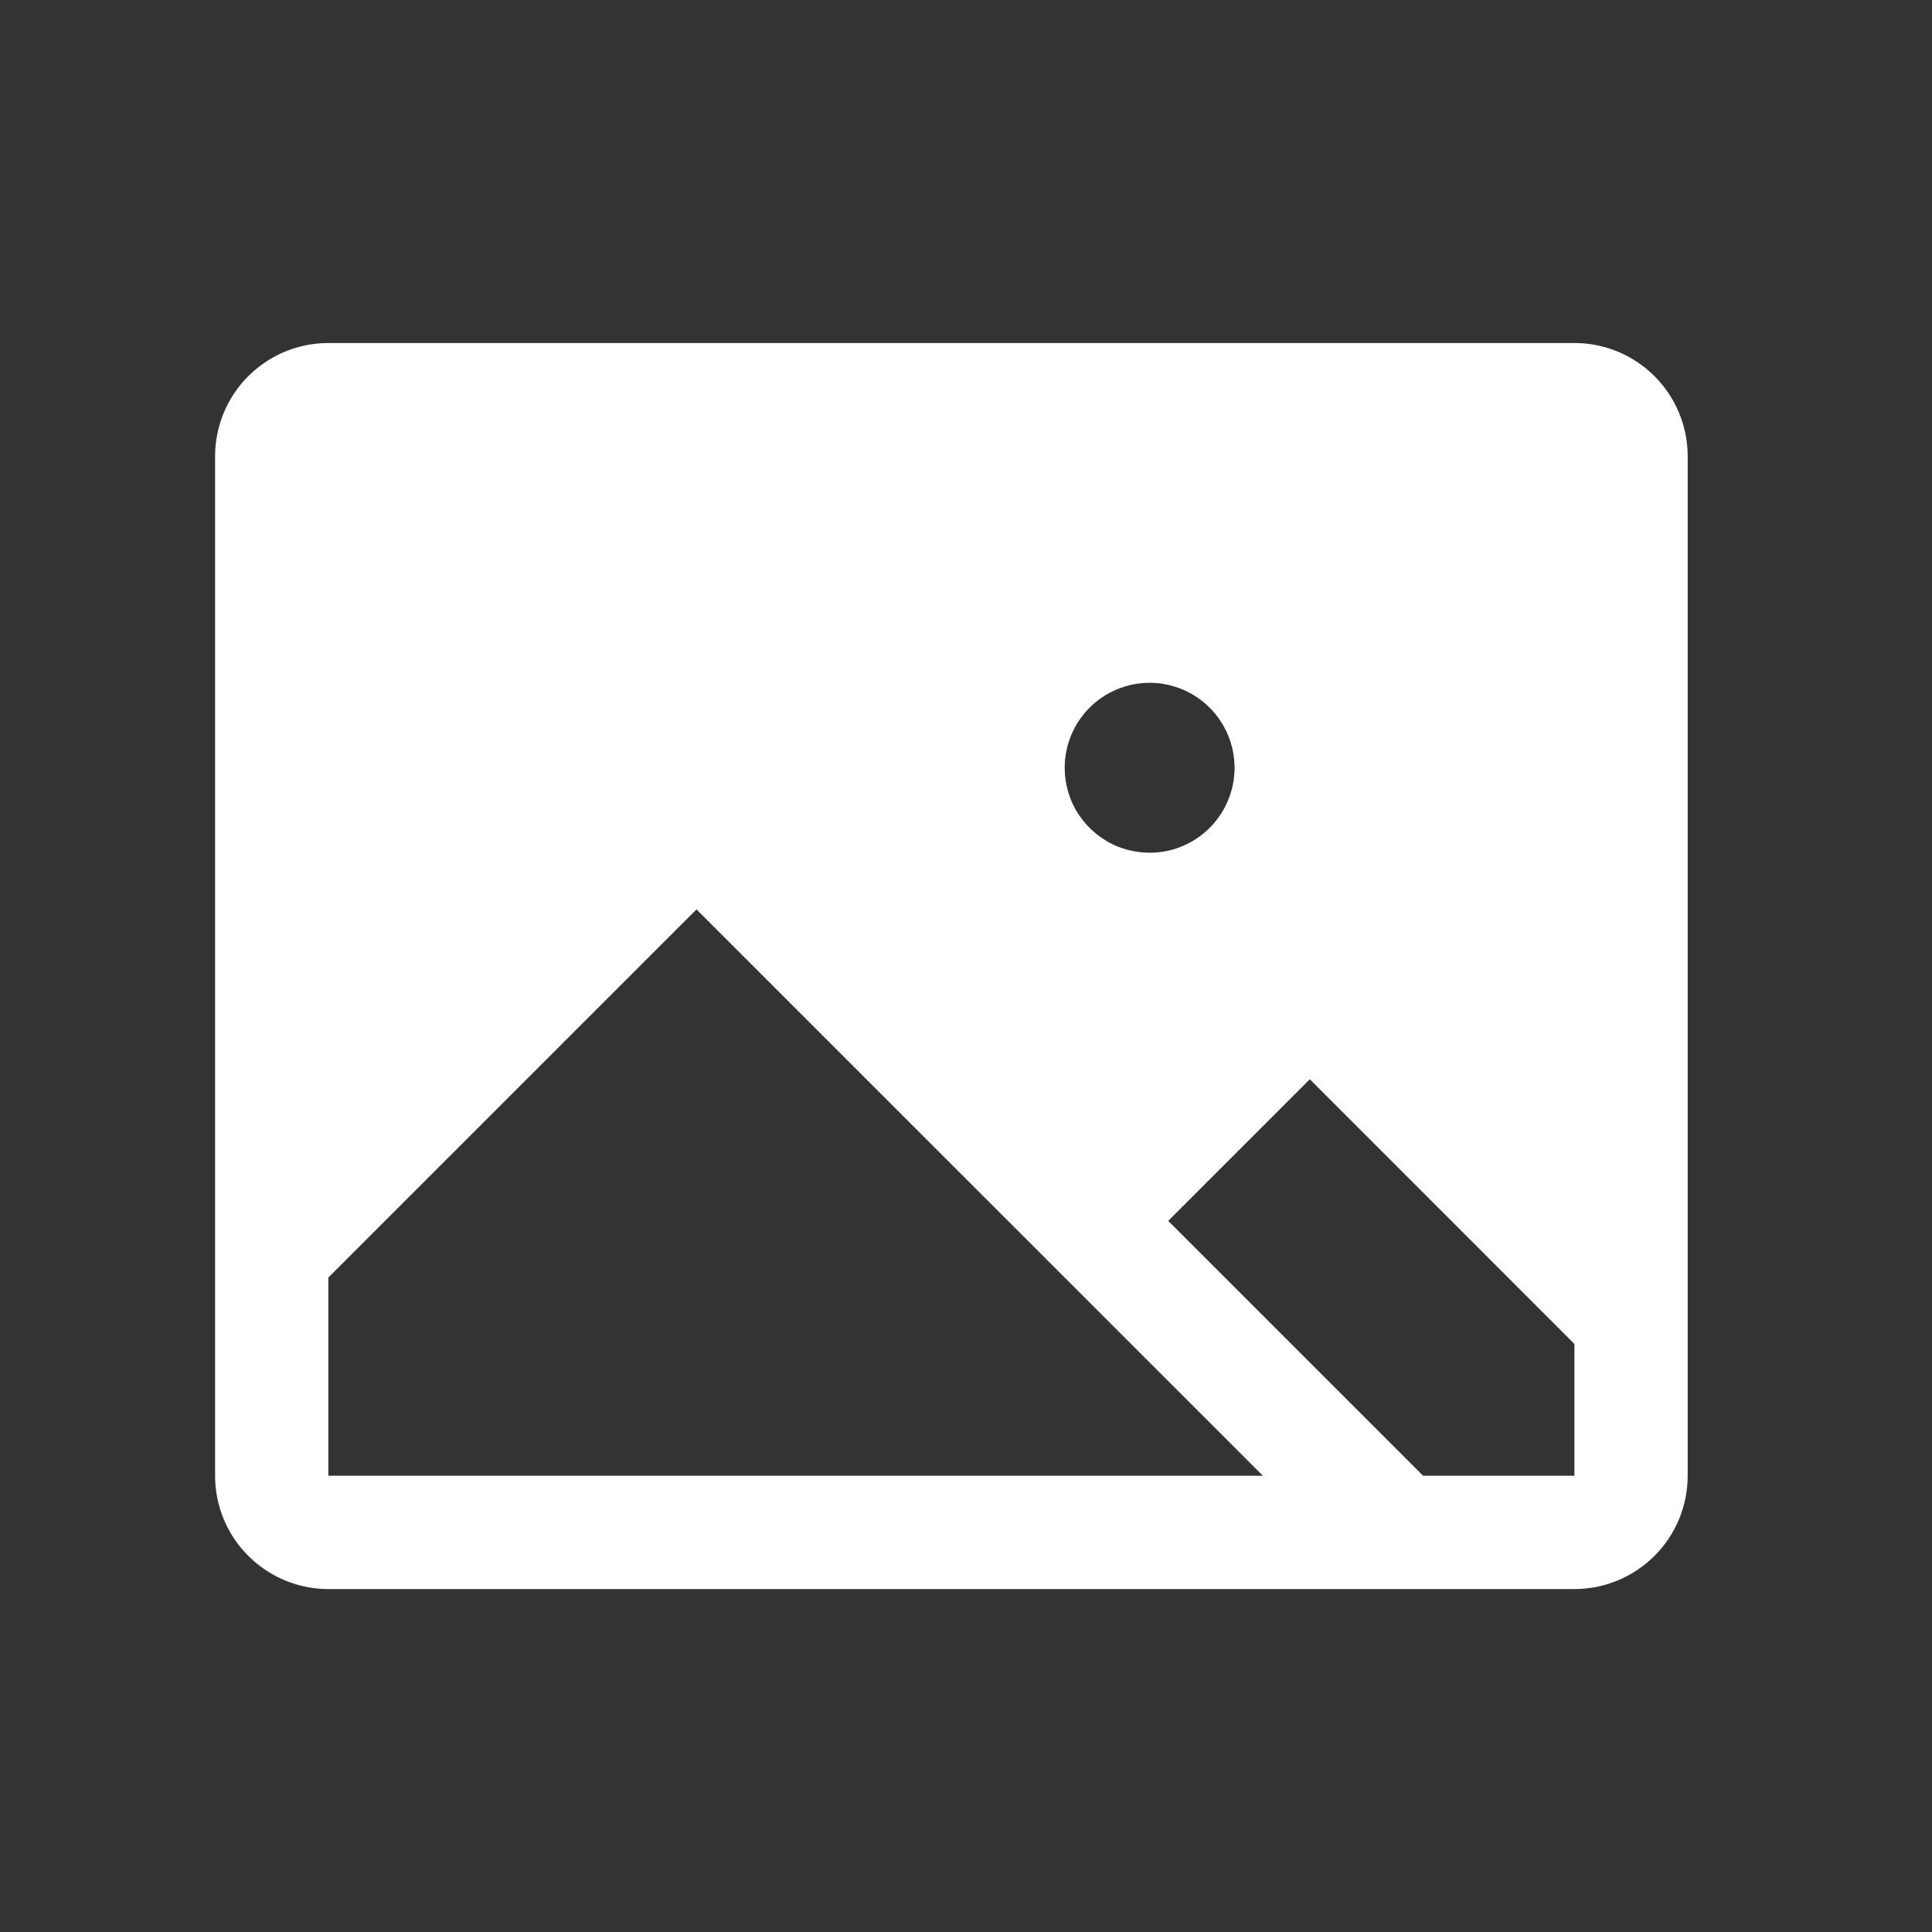 <svg width="24" height="24" viewBox="0 0 24 24" fill="none" xmlns="http://www.w3.org/2000/svg">
<rect x="0" y="0" width="24" height="24" fill="#333333" stroke="none"/>
<path d="M19.558 4.261H4.079C3.706 4.261 3.348 4.409 3.084 4.673C2.82 4.937 2.672 5.295 2.672 5.668V18.332C2.672 18.706 2.82 19.064 3.084 19.327C3.348 19.591 3.706 19.74 4.079 19.74H19.558C19.931 19.74 20.289 19.591 20.553 19.327C20.817 19.064 20.965 18.706 20.965 18.332V5.668C20.965 5.295 20.817 4.937 20.553 4.673C20.289 4.409 19.931 4.261 19.558 4.261ZM14.281 8.482C14.49 8.482 14.694 8.544 14.867 8.66C15.041 8.776 15.176 8.941 15.256 9.134C15.336 9.327 15.357 9.539 15.316 9.744C15.275 9.948 15.175 10.136 15.027 10.284C14.88 10.431 14.692 10.532 14.487 10.573C14.282 10.613 14.07 10.592 13.877 10.513C13.684 10.433 13.52 10.297 13.403 10.124C13.287 9.95 13.226 9.746 13.226 9.538C13.226 9.258 13.337 8.989 13.535 8.791C13.733 8.593 14.001 8.482 14.281 8.482ZM4.079 18.332V15.87L8.652 11.297L15.688 18.332H4.079ZM19.558 18.332H17.678L14.512 15.166L16.271 13.407L19.558 16.695V18.332Z" fill="white"/>
</svg>
